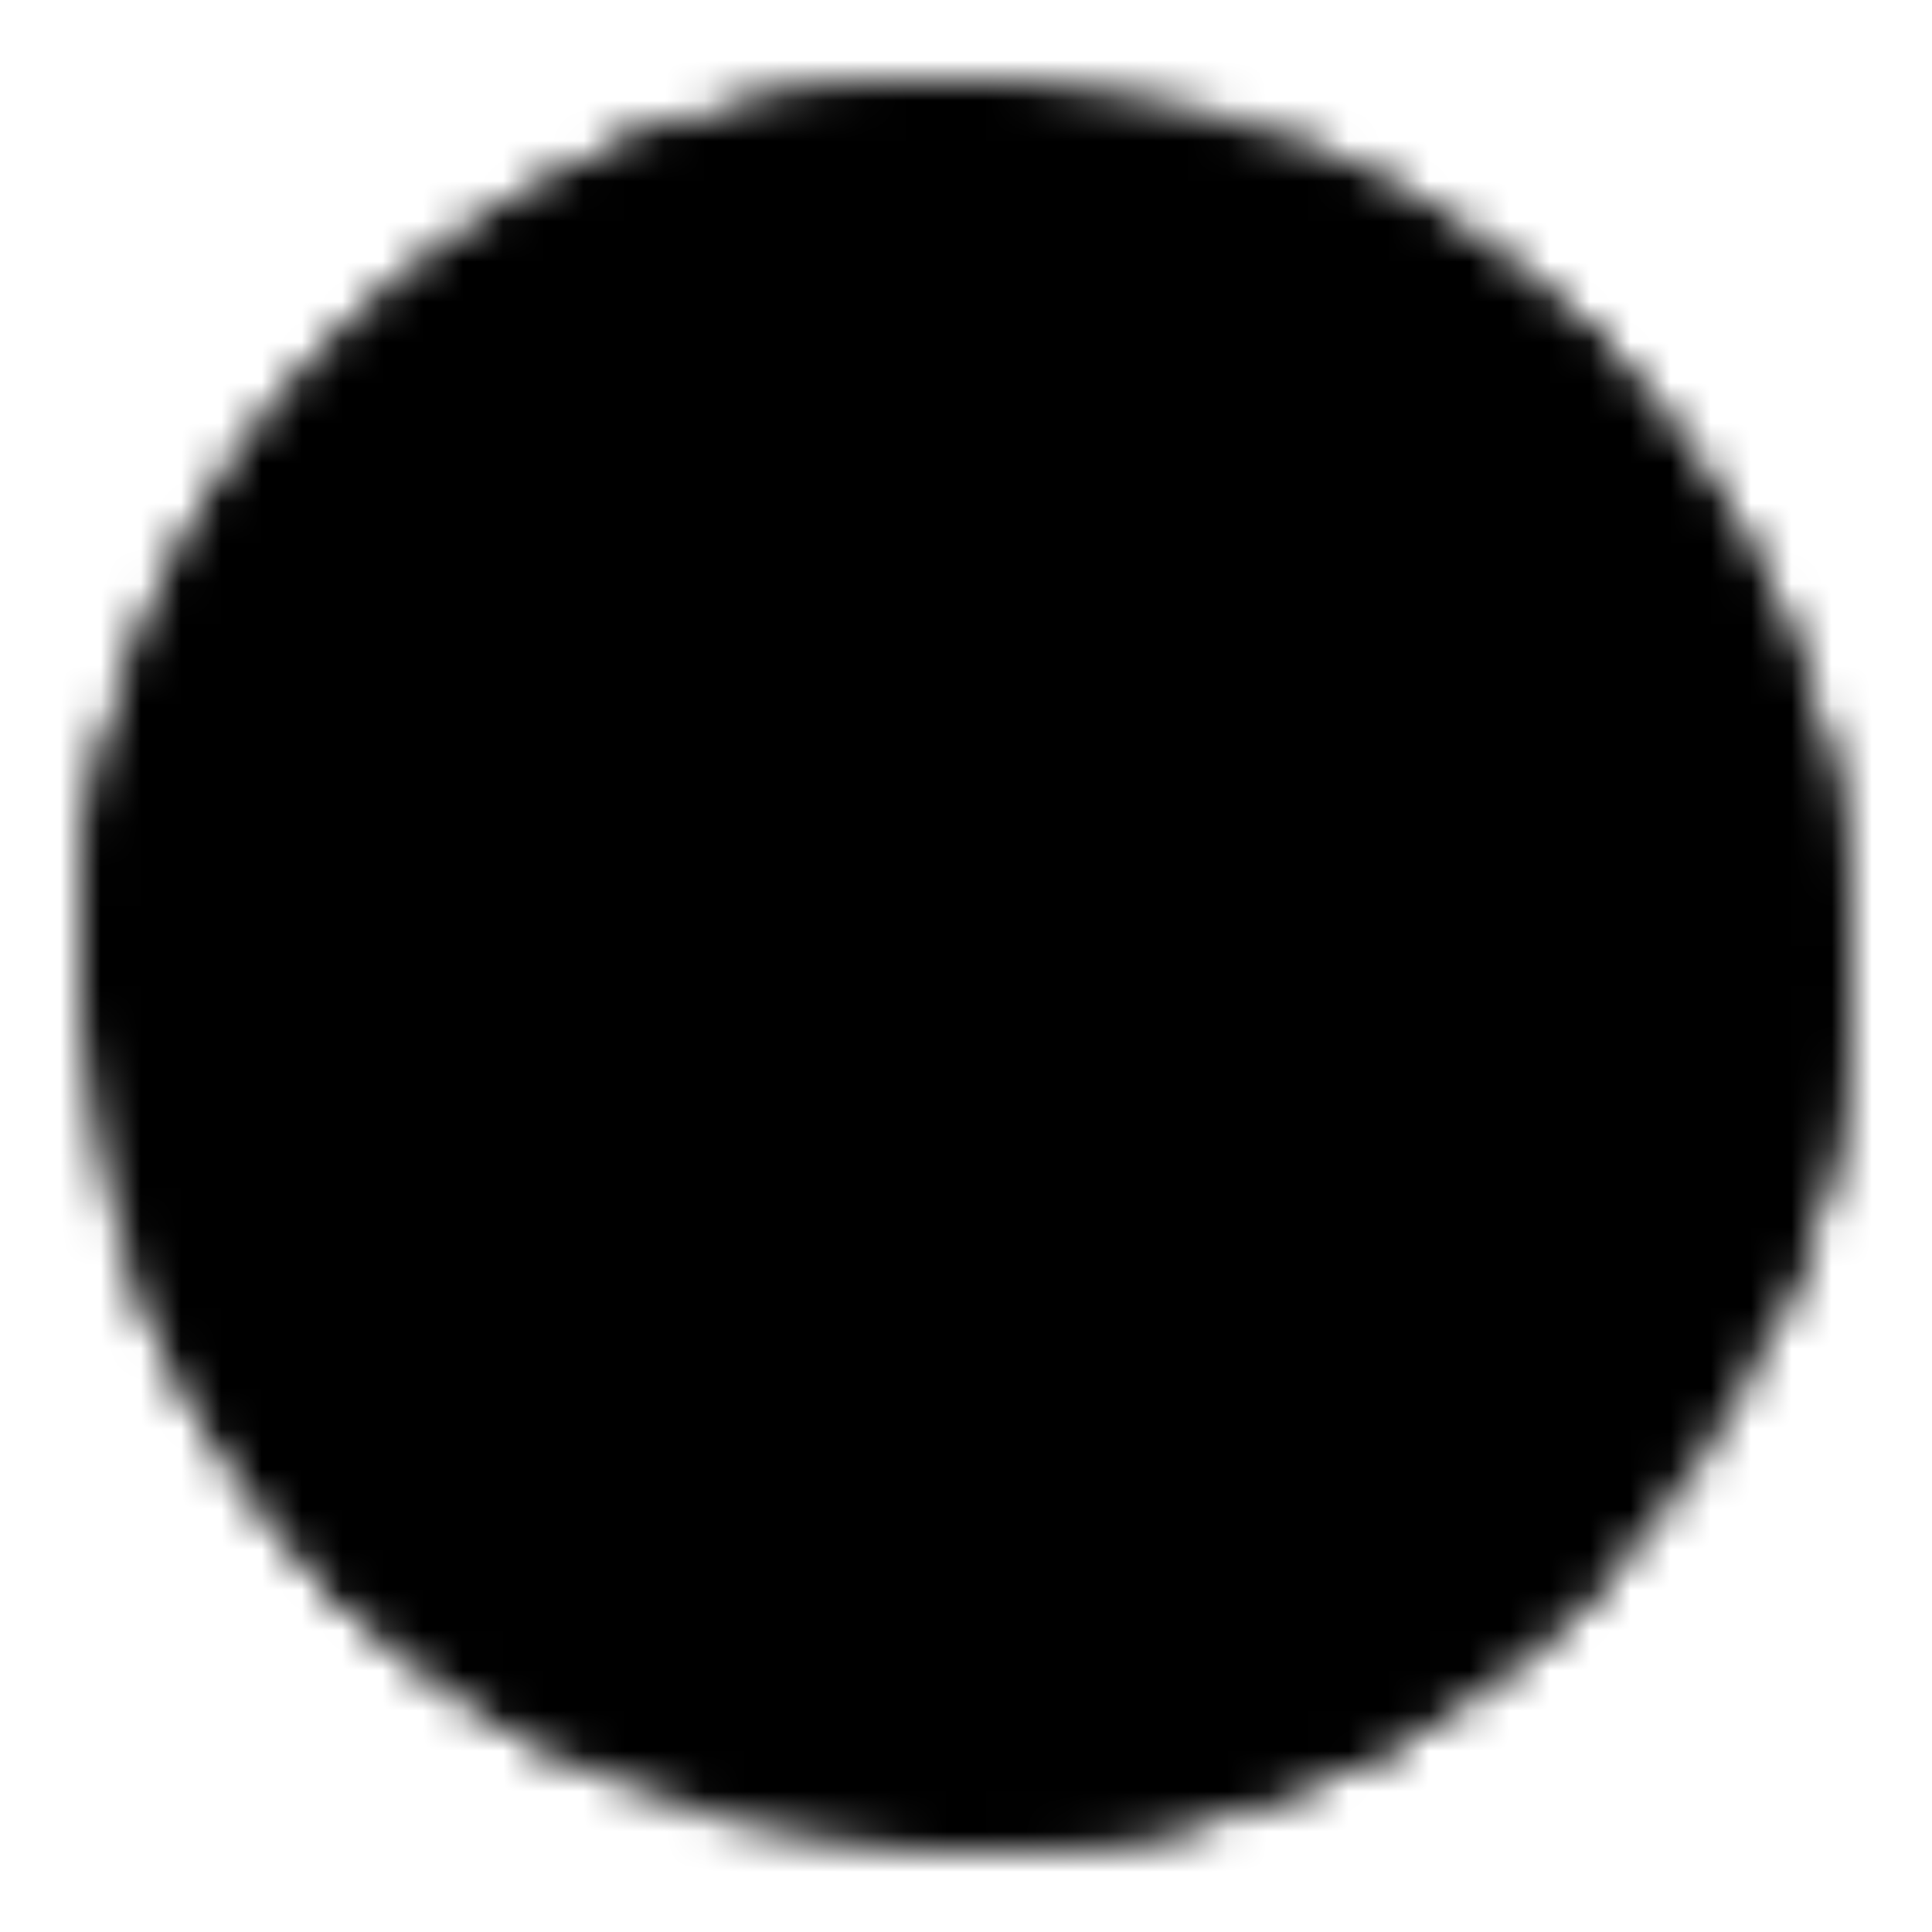 <svg xmlns="http://www.w3.org/2000/svg" width="1em" height="1em" viewBox="0 0 48 48"><defs><mask id="IconifyId195ad048a32870fdf36413"><g fill="none" stroke-linecap="round" stroke-linejoin="round" stroke-width="4"><path fill="#fff" stroke="#fff" d="M44 24a19.94 19.94 0 0 1-5.889 14.173A19.94 19.94 0 0 1 24 44C12.954 44 4 35.046 4 24a19.93 19.93 0 0 1 5.5-13.775A19.94 19.94 0 0 1 24 4a19.94 19.94 0 0 1 14.111 5.827A19.94 19.94 0 0 1 44 24"/><path stroke="#000" d="M44 24c-2.918 0-10.968-1.1-18.173 2.063C18 29.5 12.333 34.832 9.863 38.147"/><path stroke="#000" d="M16.5 5.454C19.63 8.343 26.46 15.698 29 23s3.48 16.28 4.06 18.835"/><path stroke="#000" d="M4.154 21.5c3.778.228 13.779.433 20.179-2.3s11.907-7.76 13.796-9.355"/><path stroke="#fff" d="M5.5 31.613a20.08 20.08 0 0 0 9 9.991M4 24a19.93 19.93 0 0 1 5.5-13.775M24 4a19.94 19.94 0 0 0-14.5 6.225M32 5.664a20 20 0 0 1 6.111 4.163A19.94 19.94 0 0 1 44 24c0 2.462-.445 4.821-1.26 7M24 44a19.94 19.94 0 0 0 14.111-5.827"/></g></mask></defs><path fill="currentColor" d="M0 0h48v48H0z" mask="url(#IconifyId195ad048a32870fdf36413)"/></svg>